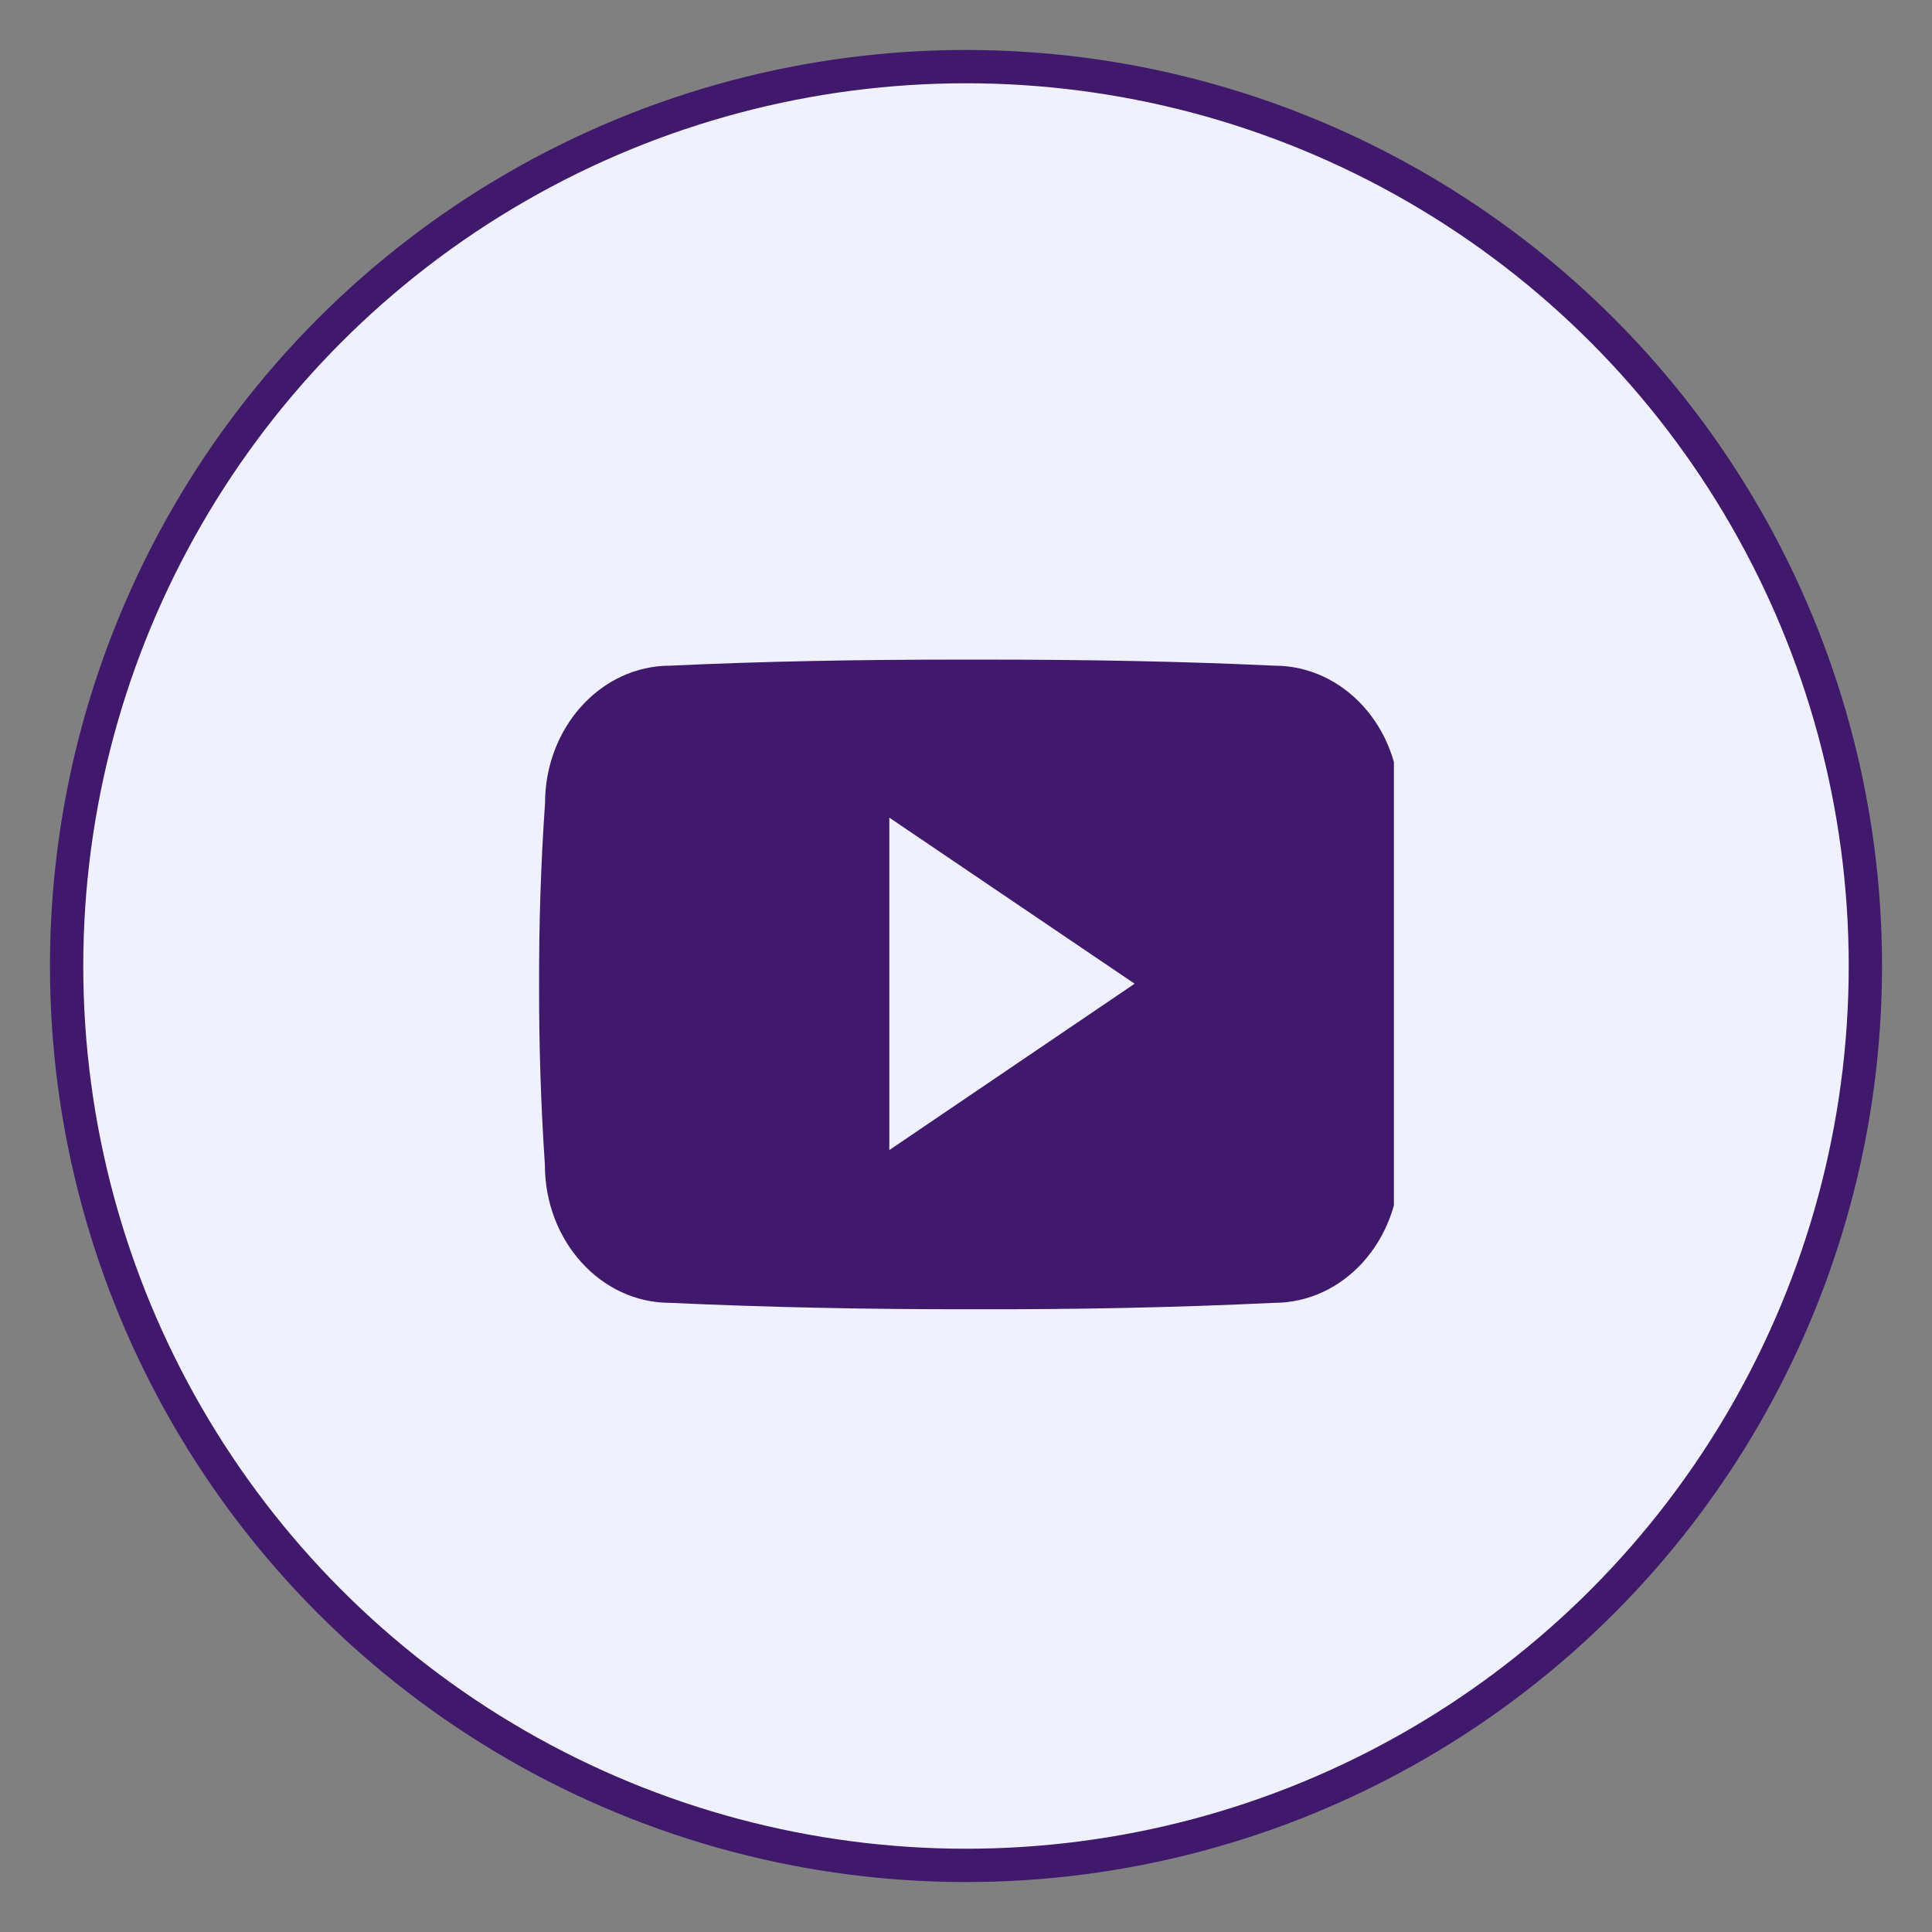 <svg width="29" height="29" viewBox="0 0 29 29" fill="none" xmlns="http://www.w3.org/2000/svg">
<rect x="0" y="0" width="29" height="29" fill="#808080" stroke="none"/>
<circle cx="14.5" cy="14.5" r="13.5" fill="#EFF1FF" stroke="#40196D" stroke-width="0.5"/>
<g clip-path="url(#clip0_452_563)">
<path d="M21.008 12.054C21.008 10.912 20.167 9.992 19.129 9.992C17.722 9.926 16.287 9.901 14.822 9.901C14.746 9.901 14.669 9.901 14.593 9.901C14.517 9.901 14.441 9.901 14.365 9.901C12.902 9.901 11.465 9.926 10.058 9.992C9.022 9.992 8.181 10.917 8.181 12.059C8.118 12.963 8.09 13.867 8.092 14.771C8.09 15.675 8.118 16.579 8.179 17.486C8.179 18.629 9.019 19.556 10.055 19.556C11.533 19.624 13.049 19.655 14.591 19.652C16.135 19.657 17.646 19.627 19.126 19.556C20.165 19.556 21.005 18.629 21.005 17.486C21.066 16.579 21.094 15.675 21.092 14.769C21.097 13.865 21.069 12.961 21.008 12.054ZM13.349 17.263V12.273L17.031 14.766L13.349 17.263Z" fill="#40196D"/>
</g>
<defs>
<clipPath id="clip0_452_563">
<rect width="12.923" height="14" fill="white" transform="translate(8 8)"/>
</clipPath>
</defs>
</svg>
